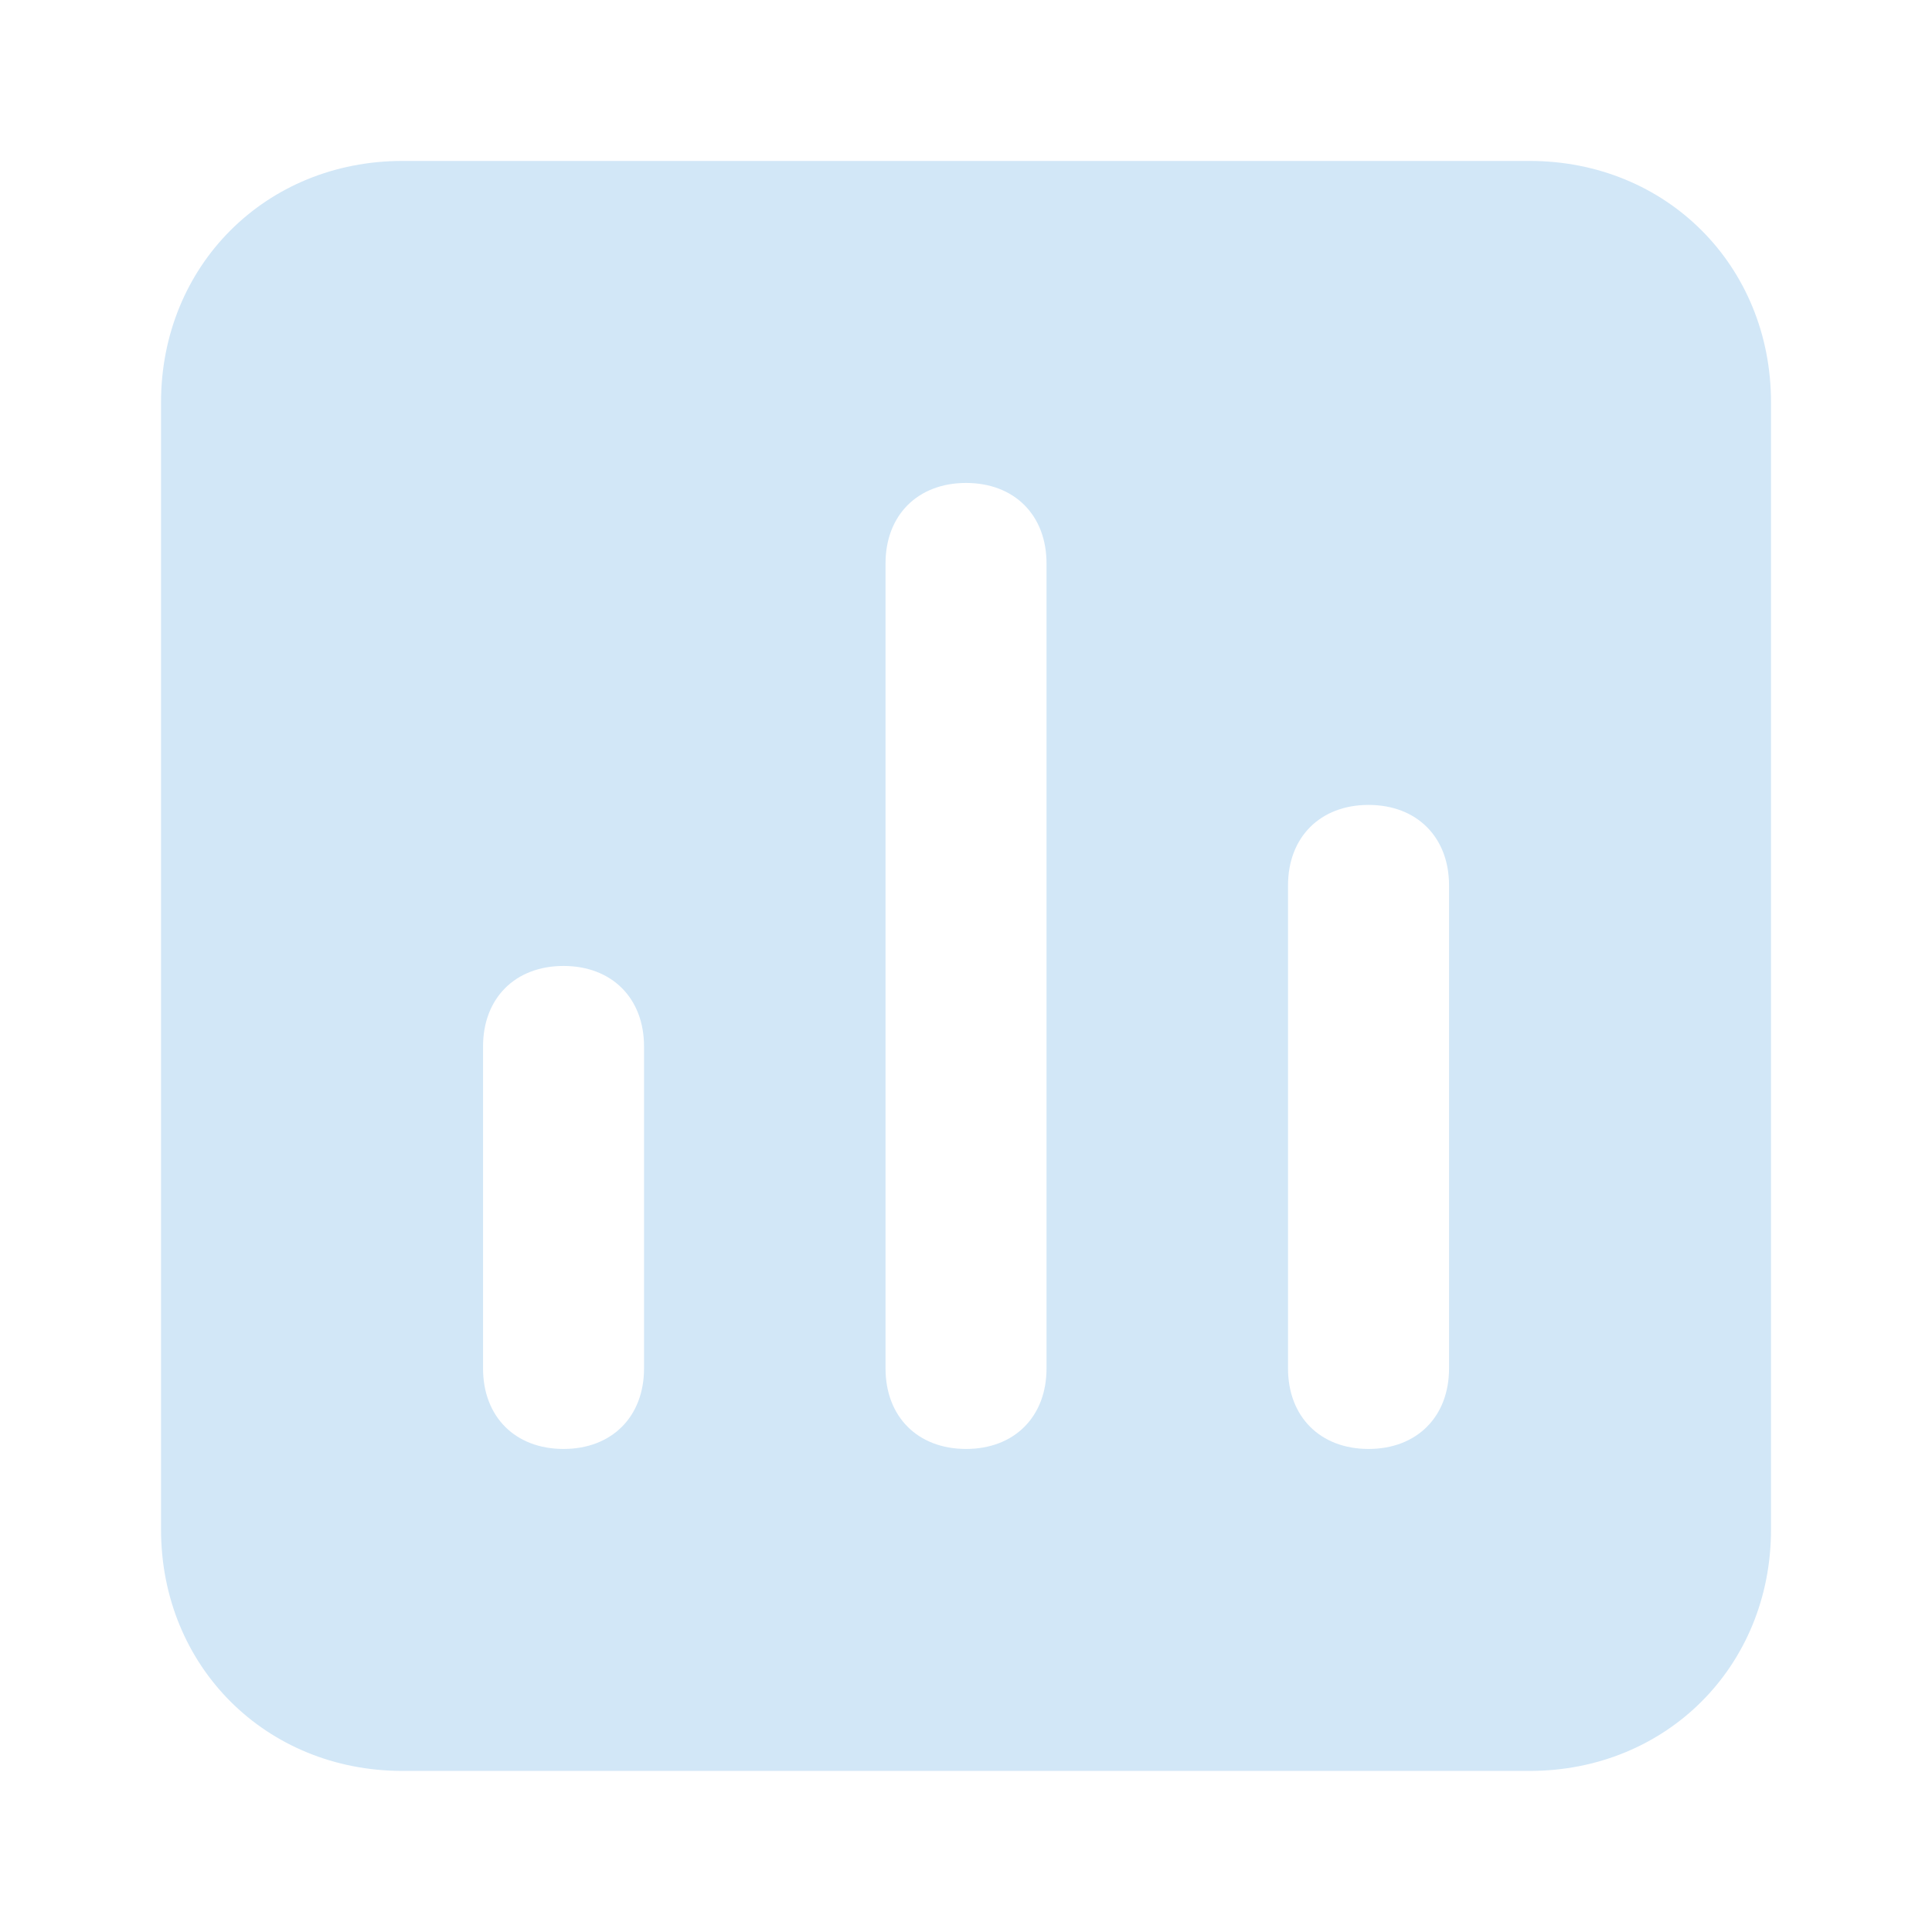 <svg width="40" height="40" viewBox="0 0 40 40" fill="none" xmlns="http://www.w3.org/2000/svg">
<path d="M31.667 3.332H8.334C5.501 3.332 3.334 5.499 3.334 8.332V31.665C3.334 34.499 5.501 36.665 8.334 36.665H31.667C34.501 36.665 36.667 34.499 36.667 31.665V8.332C36.667 5.499 34.501 3.332 31.667 3.332ZM13.334 28.332C13.334 29.332 12.667 29.999 11.667 29.999C10.667 29.999 10.001 29.332 10.001 28.332V21.665C10.001 20.665 10.667 19.999 11.667 19.999C12.667 19.999 13.334 20.665 13.334 21.665V28.332ZM21.667 28.332C21.667 29.332 21.001 29.999 20.001 29.999C19.001 29.999 18.334 29.332 18.334 28.332V11.665C18.334 10.665 19.001 9.999 20.001 9.999C21.001 9.999 21.667 10.665 21.667 11.665V28.332ZM30.001 28.332C30.001 29.332 29.334 29.999 28.334 29.999C27.334 29.999 26.667 29.332 26.667 28.332V18.332C26.667 17.332 27.334 16.665 28.334 16.665C29.334 16.665 30.001 17.332 30.001 18.332V28.332Z" fill="#D2E7F7"/>
</svg>
